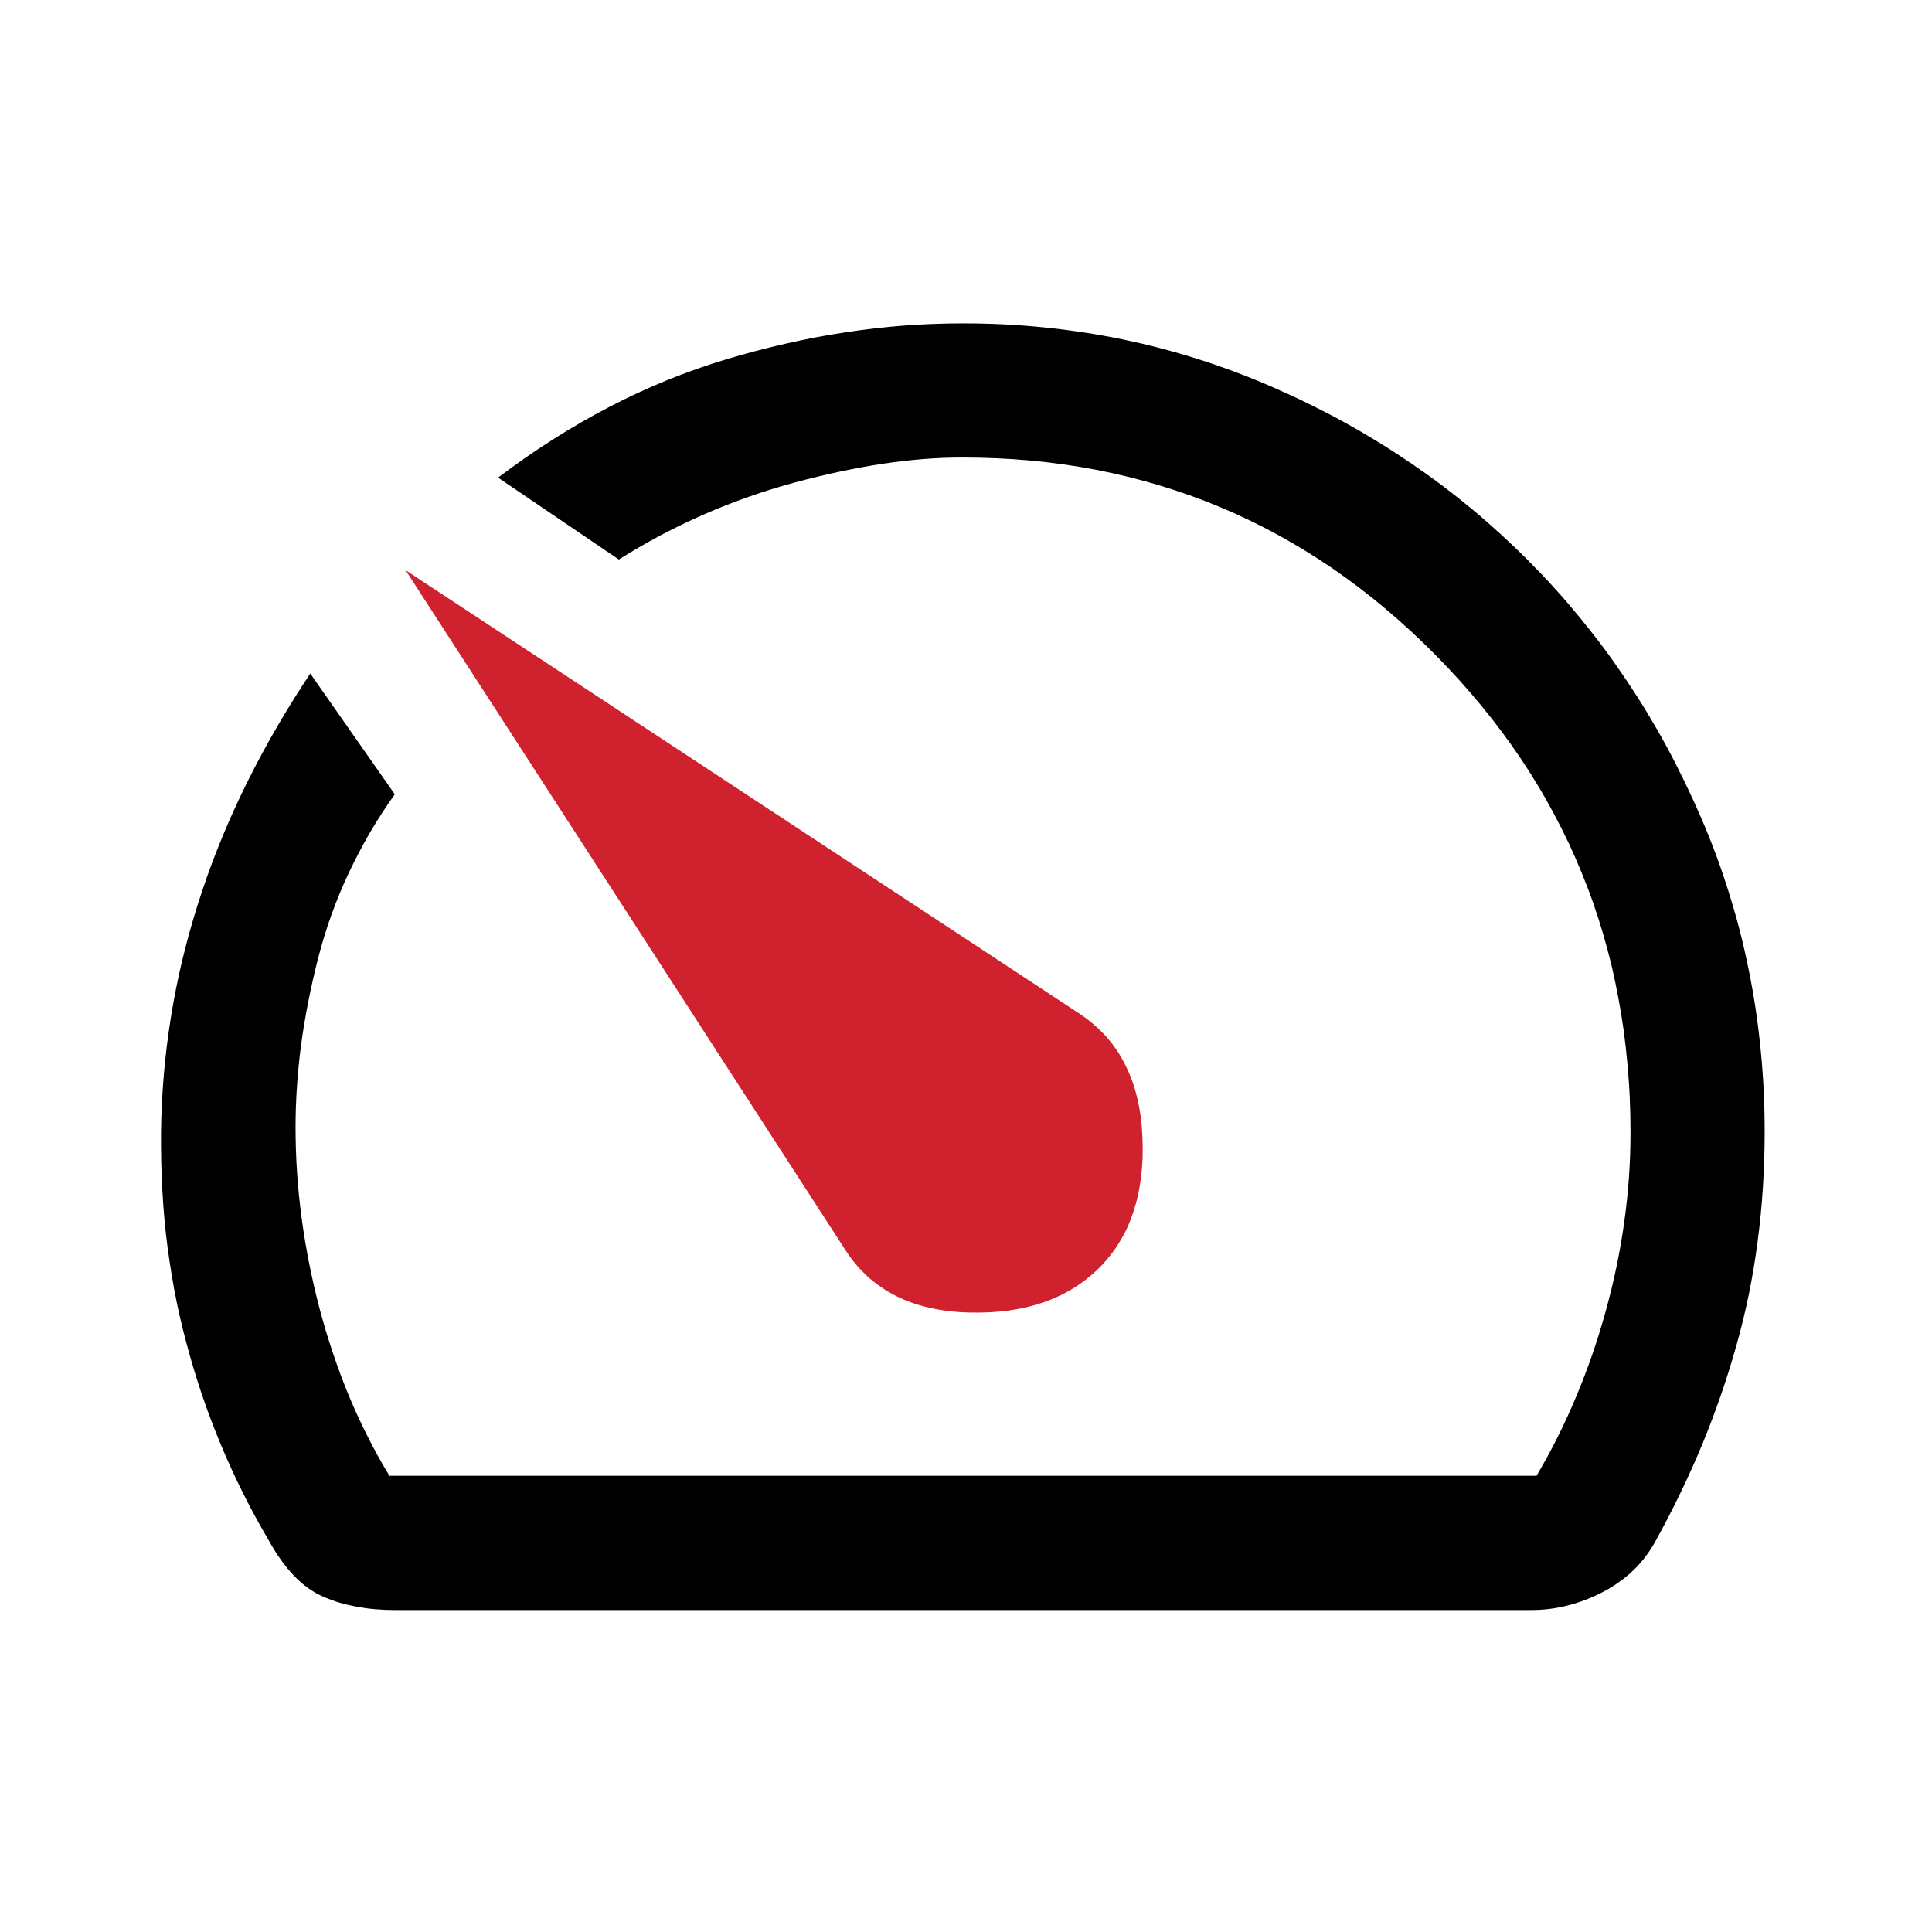 <?xml version="1.0" encoding="UTF-8"?>
<svg width="40" height="40" version="1.1" viewBox="0 -960 960 960" xmlns="http://www.w3.org/2000/svg">
 <path d="m201.52-676.69 218.67 338.02c1.611 2.472 3.312 4.809 5.156 6.984s3.83 4.215 5.906 6.094 4.253 3.575 6.562 5.156 4.724 3.028 7.266 4.312c2.542 1.285 5.194 2.434 7.969 3.422 2.774 0.988 5.665 1.793 8.672 2.484s6.136 1.246 9.375 1.641c3.24 0.394 6.606 0.653 10.078 0.75 3.472 0.097 6.844 0.064 10.125-0.094 3.281-0.158 6.472-0.431 9.562-0.844 3.09-0.413 6.101-0.972 9-1.641 2.899-0.668 5.682-1.467 8.391-2.391 2.708-0.924 5.311-1.962 7.828-3.141 2.517-1.179 4.939-2.503 7.266-3.938s4.568-2.998 6.703-4.688c2.135-1.689 4.196-3.493 6.141-5.438 1.944-1.944 3.755-4.005 5.438-6.141 1.682-2.135 3.22-4.33 4.641-6.656 1.42-2.326 2.733-4.748 3.891-7.266s2.151-5.167 3.047-7.875c0.896-2.708 1.663-5.491 2.297-8.391 0.634-2.899 1.129-5.91 1.5-9 0.372-3.09 0.641-6.281 0.75-9.562 0.109-3.281 0.059-6.653-0.094-10.125-0.153-3.472-0.408-6.792-0.844-10.031-0.436-3.24-1.016-6.368-1.734-9.375-0.719-3.007-1.576-5.898-2.578-8.672s-2.184-5.427-3.469-7.969-2.698-5.003-4.266-7.312c-1.568-2.309-3.259-4.486-5.109-6.562s-3.866-4.016-6-5.859c-2.134-1.844-4.38-3.592-6.797-5.203z" fill="#cf222e"/>
 <path d="m478.17-799.31c-4.806 0-9.613 0.096-14.438 0.281-4.825 0.186-9.641 0.425-14.484 0.797-4.844 0.372-9.715 0.849-14.578 1.406-4.863 0.557-9.743 1.226-14.625 1.969-4.882 0.743-9.771 1.556-14.672 2.484s-9.799 1.979-14.719 3.094-9.873 2.309-14.812 3.609c-4.939 1.3-9.854 2.686-14.812 4.172-4.958 1.486-9.911 3.101-14.812 4.828-4.901 1.727-9.781 3.562-14.625 5.531-4.844 1.969-9.651 4.071-14.438 6.281-4.787 2.21-9.521 4.533-14.25 6.984s-9.438 5.042-14.109 7.734c-4.672 2.693-9.307 5.503-13.922 8.438-4.615 2.934-9.224 5.965-13.781 9.141s-9.094 6.474-13.594 9.891l60 40.688c6.833-4.278 13.764-8.318 20.812-12.047s14.205-7.179 21.469-10.359c7.264-3.181 14.646-6.087 22.125-8.719 7.479-2.632 15.087-4.995 22.781-7.078s15.173-3.875 22.5-5.438 14.509-2.896 21.469-3.938 13.705-1.823 20.297-2.344c6.592-0.521 12.994-0.75 19.219-0.75 5.749 0 11.467 0.12 17.109 0.375s11.245 0.615 16.781 1.125 11.024 1.156 16.453 1.922c5.429 0.765 10.803 1.651 16.125 2.672 5.322 1.021 10.581 2.193 15.797 3.469s10.36 2.688 15.469 4.219 10.185 3.183 15.188 4.969 9.917 3.678 14.812 5.719 9.742 4.219 14.531 6.516c4.789 2.296 9.521 4.714 14.203 7.266 4.682 2.551 9.347 5.256 13.922 8.062s9.078 5.704 13.547 8.766c4.469 3.062 8.904 6.292 13.266 9.609s8.635 6.74 12.891 10.312c4.255 3.572 8.461 7.282 12.609 11.109 4.149 3.827 8.239 7.777 12.281 11.859s7.976 8.232 11.766 12.422c3.789 4.19 7.432 8.405 10.969 12.703 3.537 4.298 6.982 8.672 10.266 13.078 3.284 4.406 6.437 8.846 9.469 13.359s5.94 9.113 8.719 13.734c2.779 4.621 5.396 9.287 7.922 14.016 2.526 4.729 4.945 9.507 7.219 14.344 2.273 4.837 4.401 9.727 6.422 14.672 2.021 4.945 3.95 9.947 5.719 15 1.768 5.053 3.406 10.168 4.922 15.328 1.516 5.16 2.909 10.341 4.172 15.609 1.263 5.268 2.365 10.608 3.375 15.984s1.914 10.782 2.672 16.266c0.758 5.484 1.37 11.049 1.875 16.641 0.505 5.591 0.919 11.223 1.172 16.922 0.253 5.699 0.375 11.443 0.375 17.25 0 7.335-0.243 14.683-0.75 22.031-0.507 7.349-1.283 14.716-2.297 22.078-1.014 7.362-2.276 14.75-3.797 22.125s-3.316 14.736-5.344 22.125c-2.028 7.389-4.252 14.625-6.703 21.75-2.451 7.125-5.141 14.139-8.016 21s-5.936 13.606-9.234 20.203c-3.299 6.597-6.825 13.026-10.547 19.359h-570c-3.722-6.111-7.201-12.404-10.5-18.891-3.299-6.486-6.406-13.154-9.281-20.016s-5.517-13.904-7.969-21.141c-2.451-7.236-4.722-14.654-6.75-22.266-2.028-7.611-3.776-15.231-5.297-22.828-1.521-7.597-2.783-15.151-3.797-22.734s-1.79-15.165-2.297-22.734c-0.507-7.569-0.75-15.132-0.75-22.688 0-6.667 0.238-13.431 0.703-20.25 0.465-6.819 1.132-13.7 2.062-20.672s2.12-14.016 3.516-21.141c1.396-7.125 3.014-14.332 4.875-21.609 0.931-3.639 1.951-7.248 3.047-10.828 1.095-3.58 2.255-7.12 3.516-10.641 1.26-3.521 2.606-7.038 4.031-10.5 1.425-3.462 2.957-6.91 4.547-10.312s3.26-6.734 5.016-10.078c1.755-3.344 3.564-6.7 5.484-9.984s3.915-6.524 6-9.75 4.266-6.396 6.516-9.562l-42-60c-5.889 8.834-11.406 17.694-16.594 26.625-5.188 8.931-10.045 17.925-14.531 26.953-4.486 9.028-8.637 18.109-12.422 27.234-1.892 4.562-3.674 9.101-5.391 13.688-1.717 4.587-3.333 9.217-4.875 13.828-1.542 4.611-2.993 9.2-4.359 13.828s-2.653 9.276-3.844 13.922c-1.191 4.646-2.312 9.306-3.328 13.969-1.016 4.663-1.925 9.335-2.766 14.016s-1.585 9.365-2.25 14.062-1.245 9.394-1.734 14.109c-0.49 4.715-0.904 9.47-1.219 14.203s-0.564 9.453-0.703 14.203c-0.278 9.833-0.188 19.54 0.188 29.109s1.035 19.007 2.062 28.312c0.514 4.653 1.151 9.288 1.828 13.875s1.41 9.12 2.25 13.641c0.84 4.521 1.762 8.998 2.766 13.453s2.115 8.877 3.281 13.266c2.333 8.778 4.906 17.436 7.781 25.922 2.875 8.486 6.052 16.837 9.469 25.031s7.104 16.238 11.062 24.141c3.958 7.903 8.156 15.639 12.656 23.25 1.944 3.556 3.997 6.806 6.094 9.75 2.097 2.945 4.266 5.588 6.516 7.922 2.25 2.333 4.582 4.372 6.984 6.094s4.851 3.108 7.406 4.219c2.555 1.111 5.205 2.12 7.969 2.953 2.764 0.833 5.653 1.507 8.625 2.062 2.972 0.556 6.054 0.988 9.234 1.266 3.18 0.278 6.455 0.422 9.844 0.422h564.66c3.055 0 6.127-0.188 9.141-0.562 3.014-0.375 5.981-0.938 8.953-1.688 2.972-0.75 5.929-1.688 8.859-2.812 2.931-1.125 5.83-2.438 8.719-3.938 2.889-1.5 5.615-3.196 8.156-5.016s4.931-3.767 7.125-5.906 4.2-4.432 6.047-6.891c1.847-2.458 3.516-5.097 5.016-7.875 4.333-7.833 8.401-15.721 12.234-23.672 3.833-7.951 7.448-15.977 10.781-24.047 3.333-8.069 6.401-16.188 9.234-24.375 2.833-8.188 5.401-16.445 7.734-24.75 2.333-8.306 4.391-16.703 6.141-25.266s3.193-17.29 4.359-26.109c1.167-8.819 2.042-17.736 2.625-26.812 0.583-9.076 0.891-18.276 0.891-27.609 0-6.917-0.141-13.811-0.469-20.625s-0.844-13.585-1.5-20.297c-0.656-6.712-1.453-13.359-2.438-19.969-0.984-6.609-2.156-13.181-3.469-19.688-1.312-6.507-2.766-12.955-4.406-19.359s-3.469-12.729-5.438-19.031-4.078-12.55-6.375-18.75-4.781-12.372-7.406-18.469-5.389-12.097-8.25-18-5.809-11.729-8.906-17.438-6.323-11.314-9.656-16.828c-3.333-5.514-6.79-10.899-10.359-16.219-3.569-5.319-7.257-10.578-11.062-15.703-3.806-5.125-7.724-10.116-11.766-15.047-4.042-4.931-8.191-9.795-12.469-14.531-4.278-4.736-8.705-9.38-13.219-13.922-4.514-4.542-9.12-8.96-13.828-13.266-4.708-4.306-9.489-8.493-14.391-12.562-4.902-4.069-9.904-8.026-15-11.859s-10.273-7.512-15.562-11.109c-5.29-3.597-10.688-7.092-16.172-10.453-5.484-3.361-11.057-6.625-16.734-9.75s-11.472-6.111-17.344-9-11.841-5.644-17.906-8.297c-6.066-2.653-12.169-5.132-18.328-7.453-6.159-2.321-12.357-4.479-18.609-6.469s-12.545-3.826-18.891-5.484c-6.346-1.658-12.779-3.174-19.219-4.5-6.439-1.326-12.92-2.474-19.453-3.469-6.533-0.995-13.108-1.821-19.734-2.484-6.626-0.663-13.296-1.168-20.016-1.5s-13.483-0.469-20.297-0.469z"/>
</svg>
